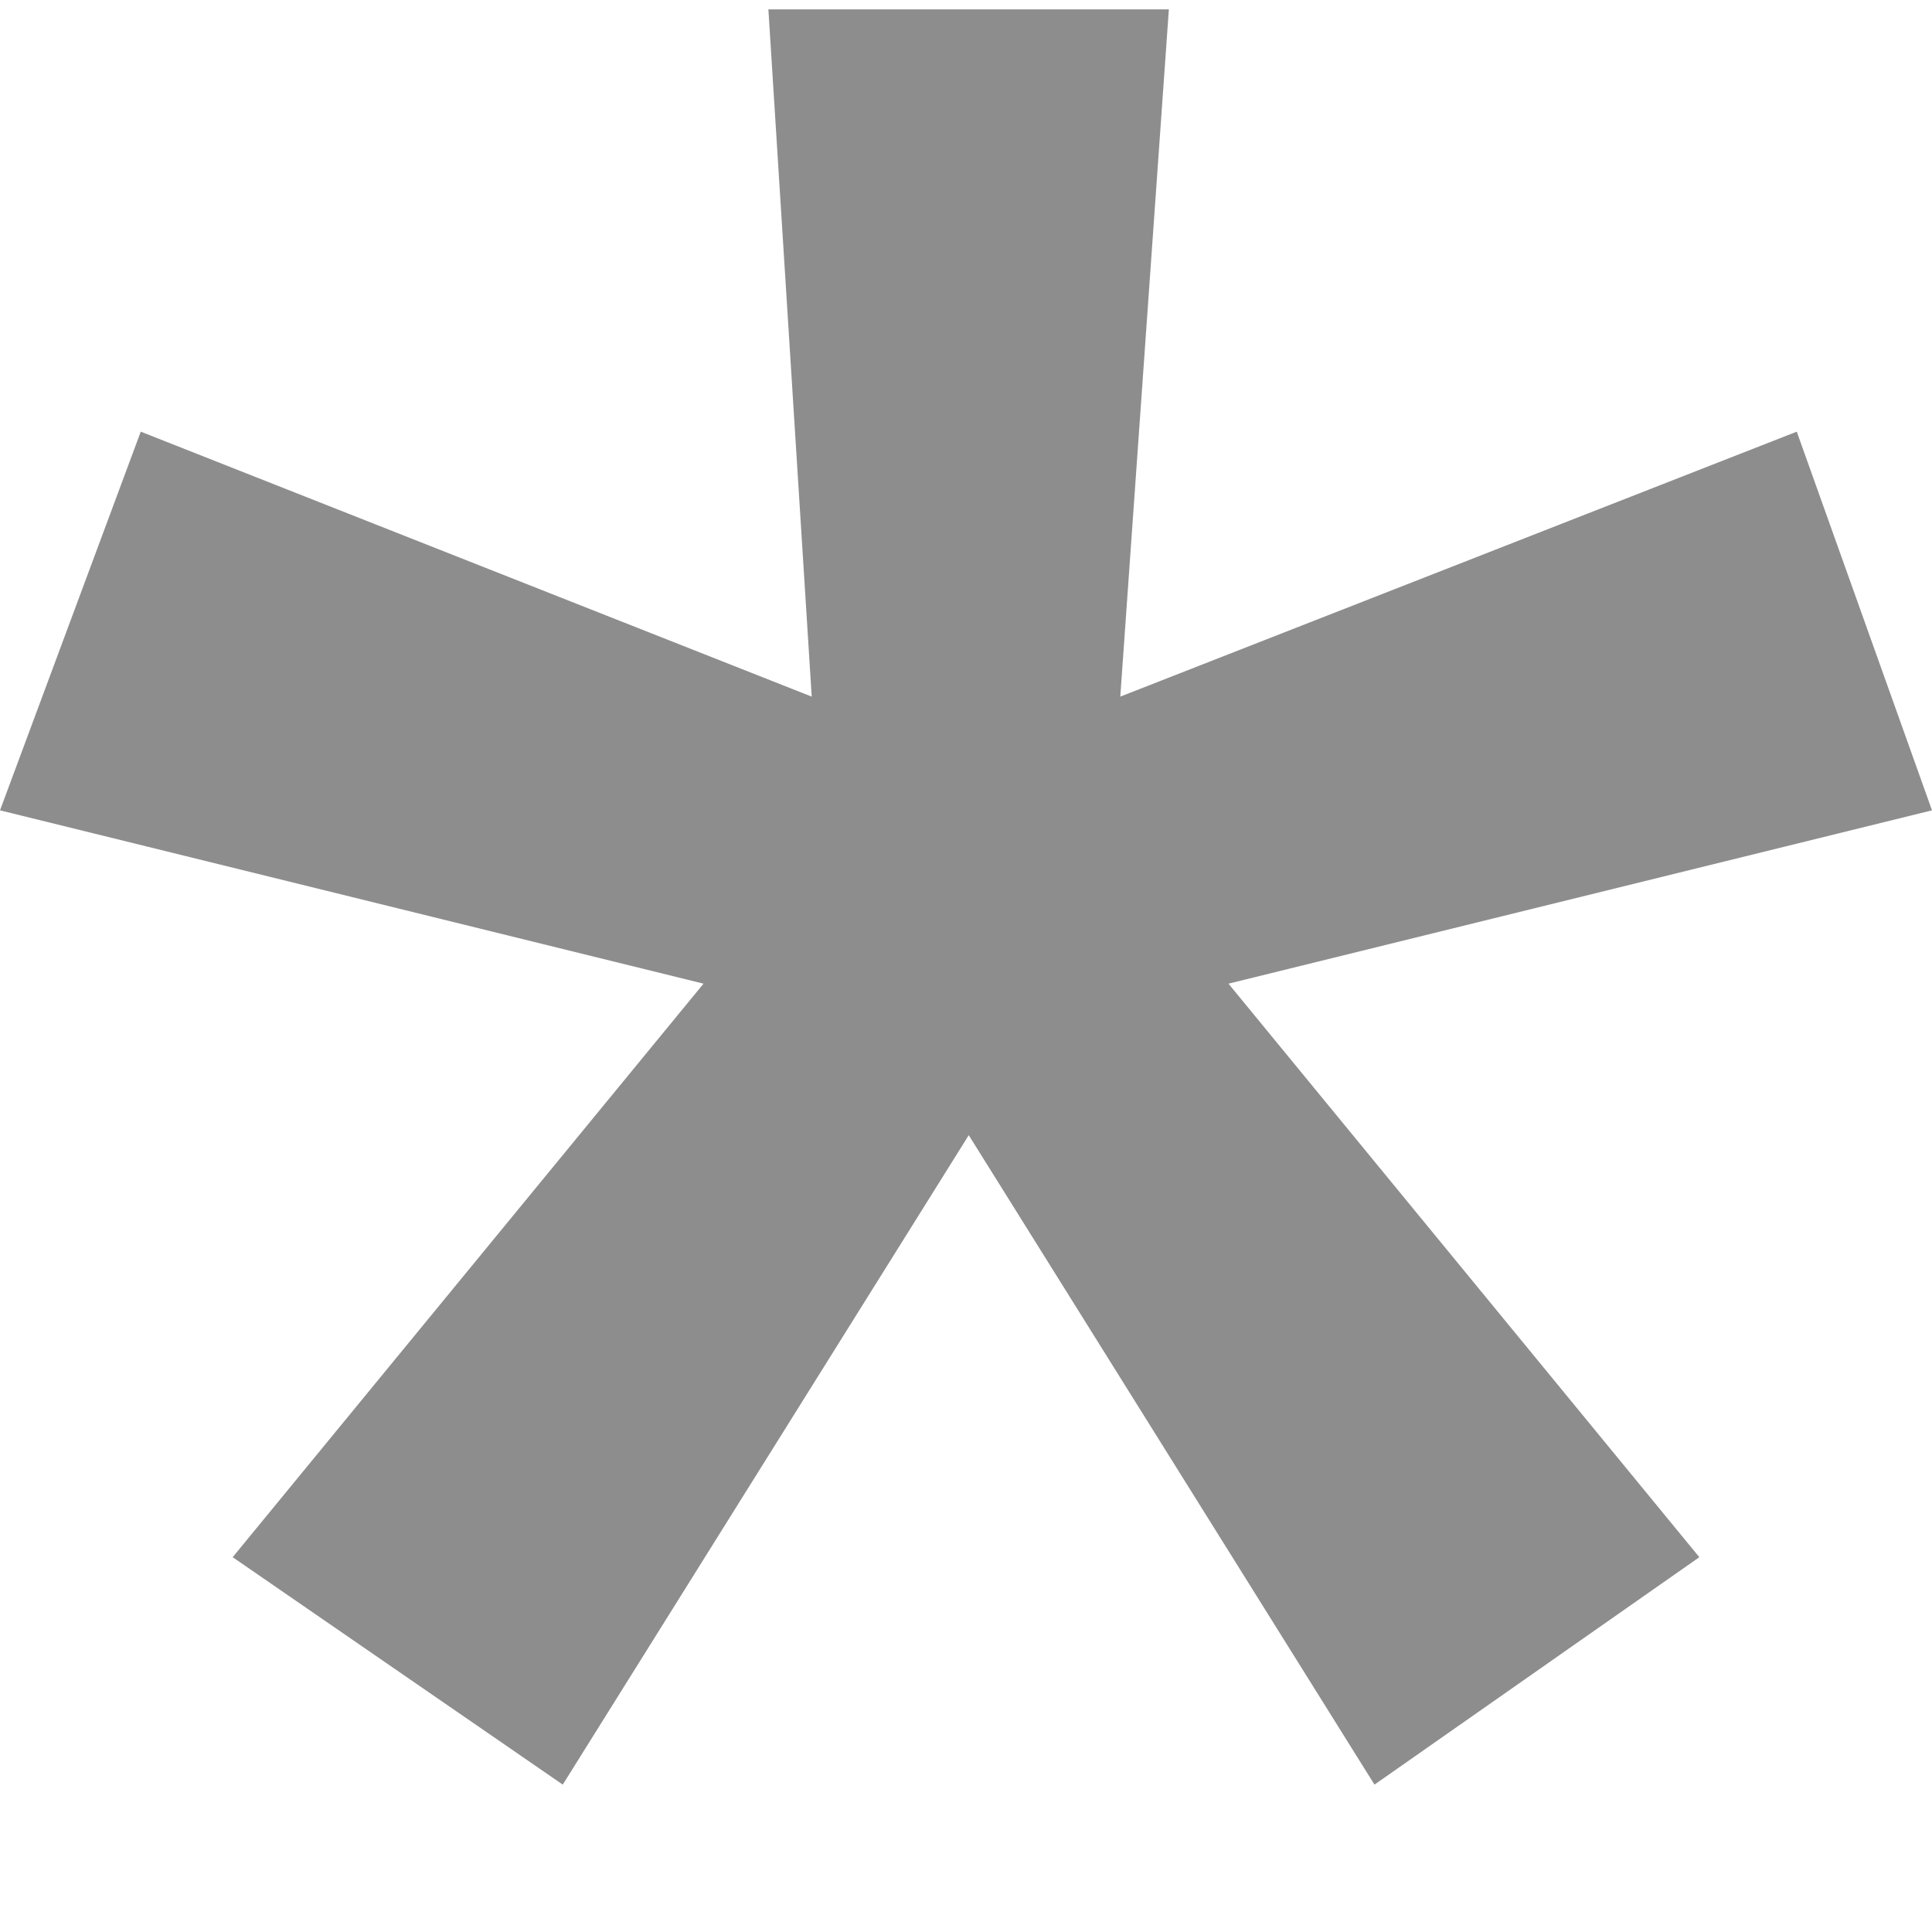 <svg width="7" height="7" viewBox="0 0 7 7" fill="none" xmlns="http://www.w3.org/2000/svg">
<path d="M3.51 4.113L2.039 6.466L0.843 5.642L2.549 3.564L0 2.936L0.51 1.564L2.941 2.524L2.784 0.034H4.235L4.059 2.524L6.51 1.564L7 2.936L4.451 3.564L6.157 5.642L4.98 6.466L3.51 4.113Z" fill="#8D8D8D"/>
</svg>
